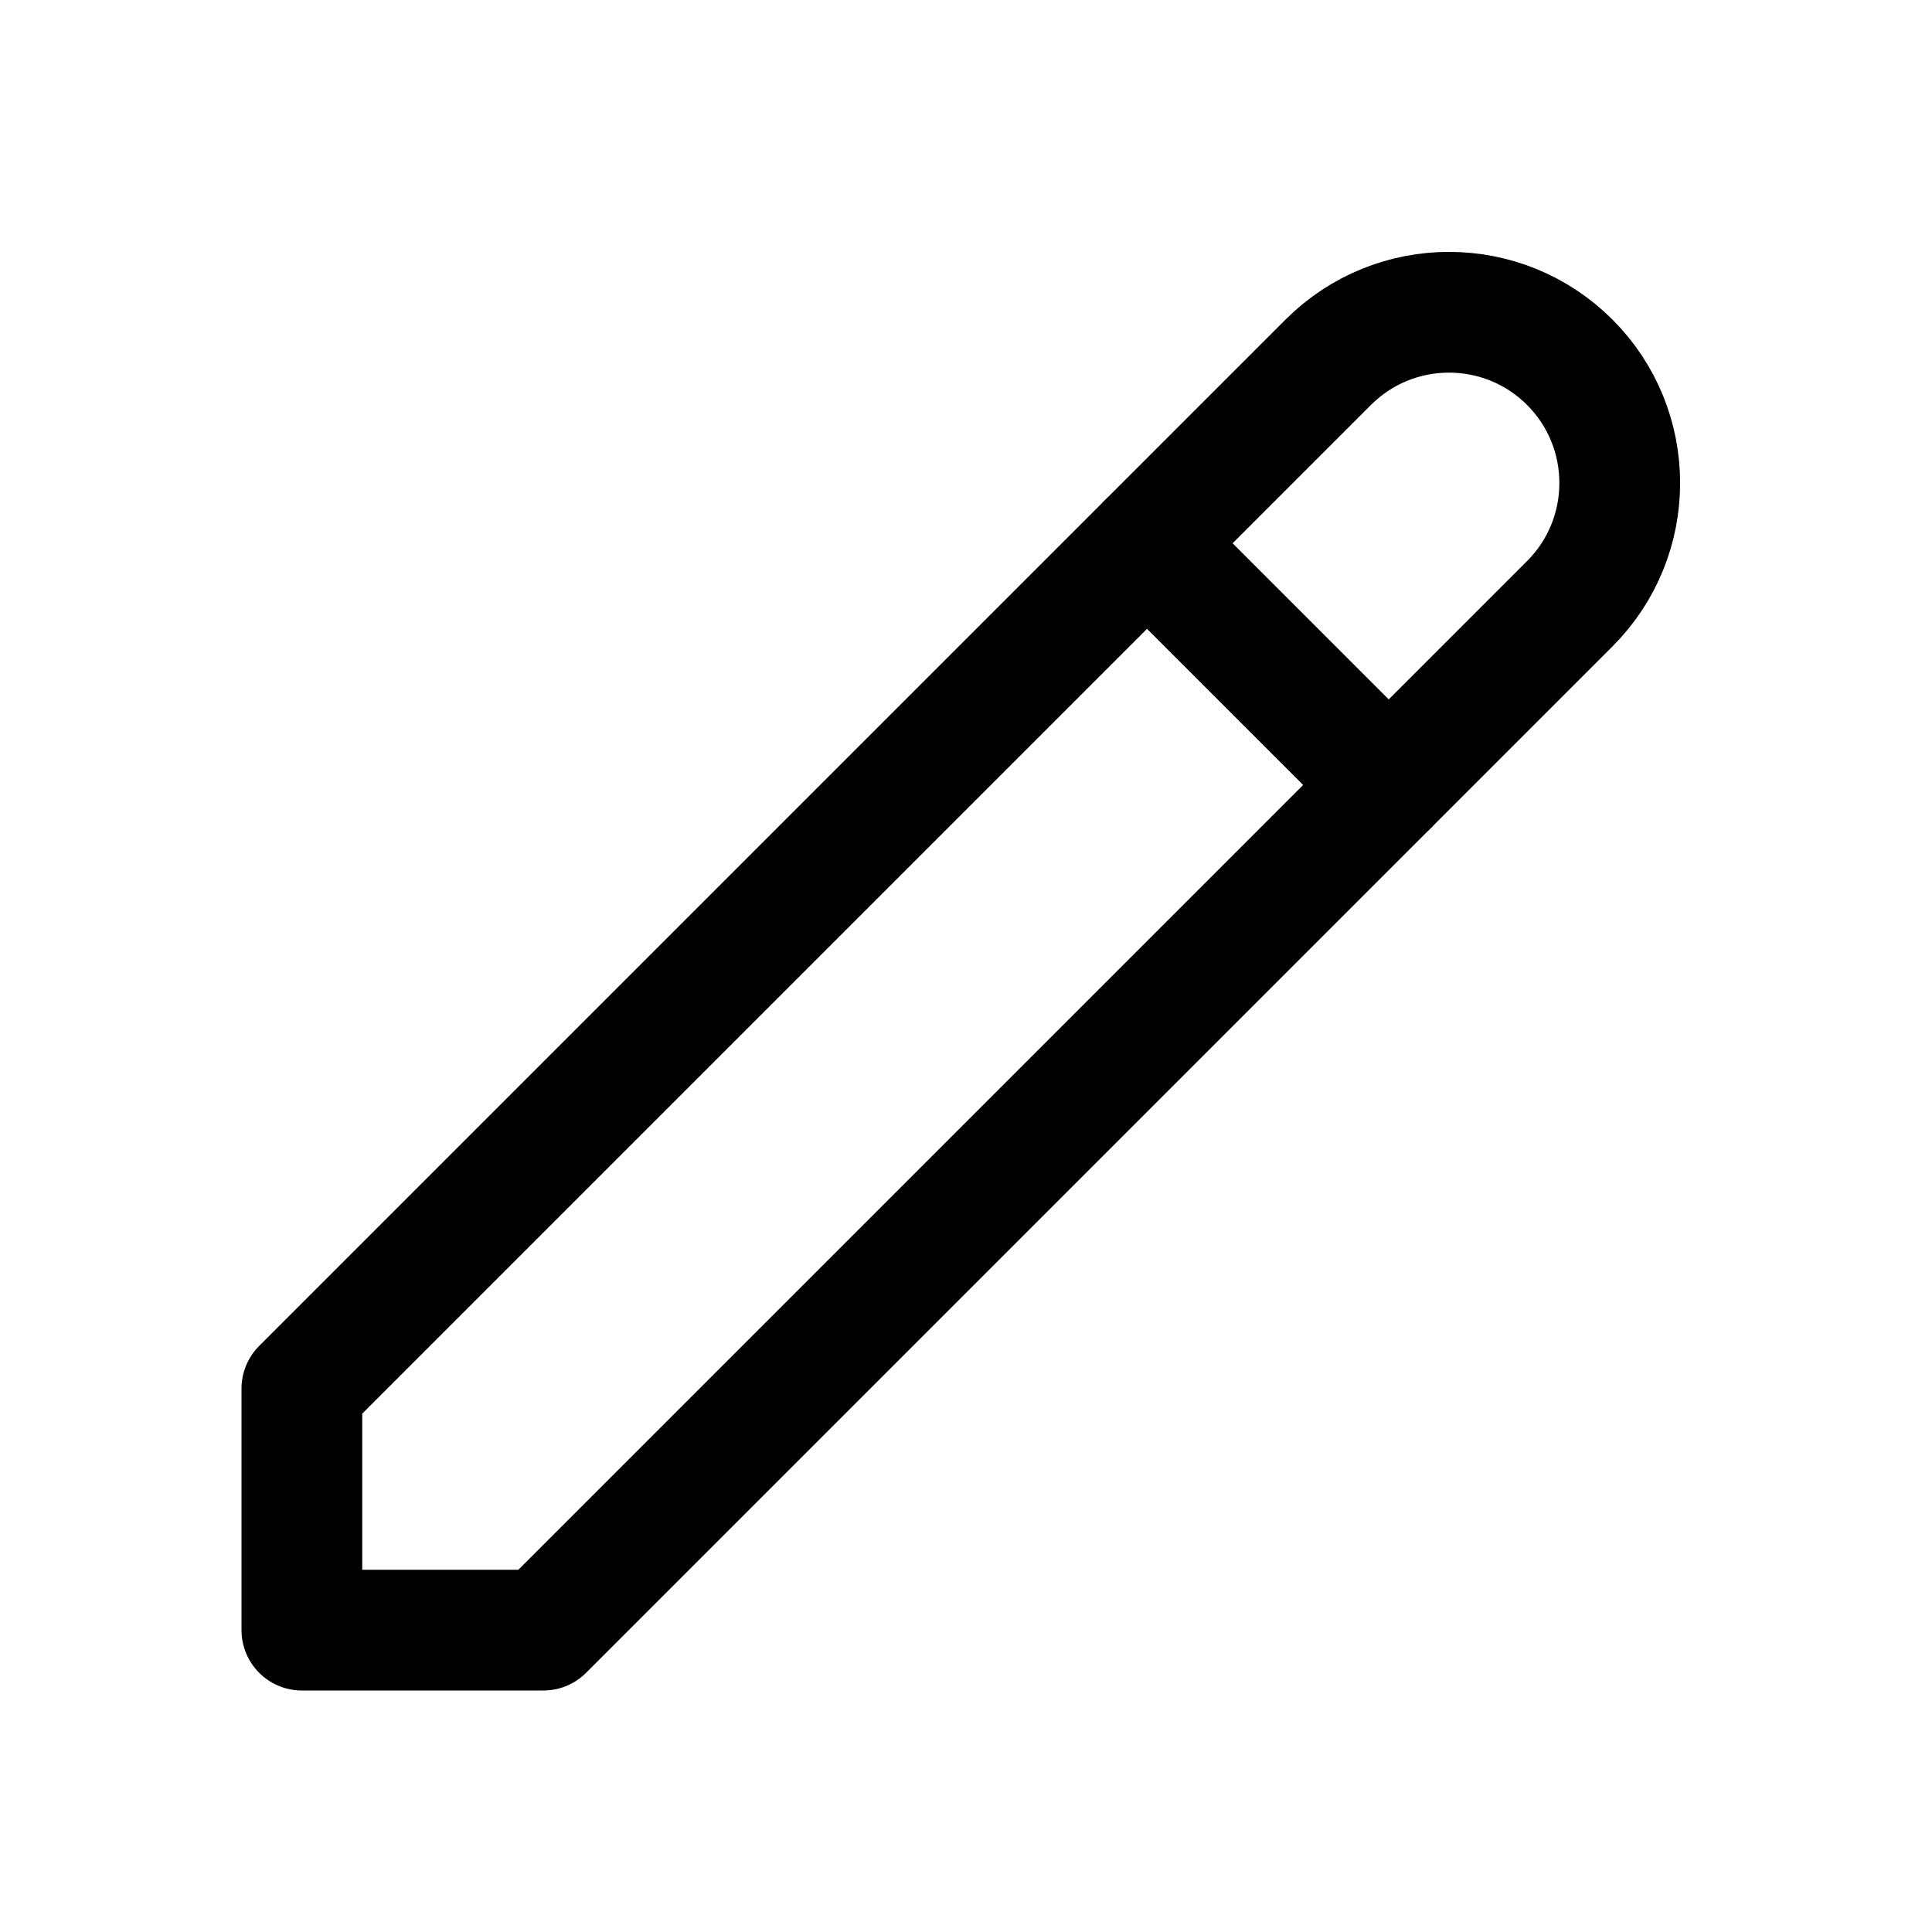 <svg width="16" height="16" viewBox="0 0 16 16" fill="none" xmlns="http://www.w3.org/2000/svg">
<path d="M2.5 11.5V13.5H4.5L11.5 6.5L9.5 4.5L2.5 11.5Z" stroke="black" stroke-linecap="round" stroke-linejoin="round"/>
<path d="M11.5 6.5L13 5C13.552 4.448 13.552 3.552 13 3C12.448 2.448 11.552 2.448 11 3L9.5 4.5L11.5 6.5Z" stroke="black" stroke-linecap="round" stroke-linejoin="round"/>
</svg>
